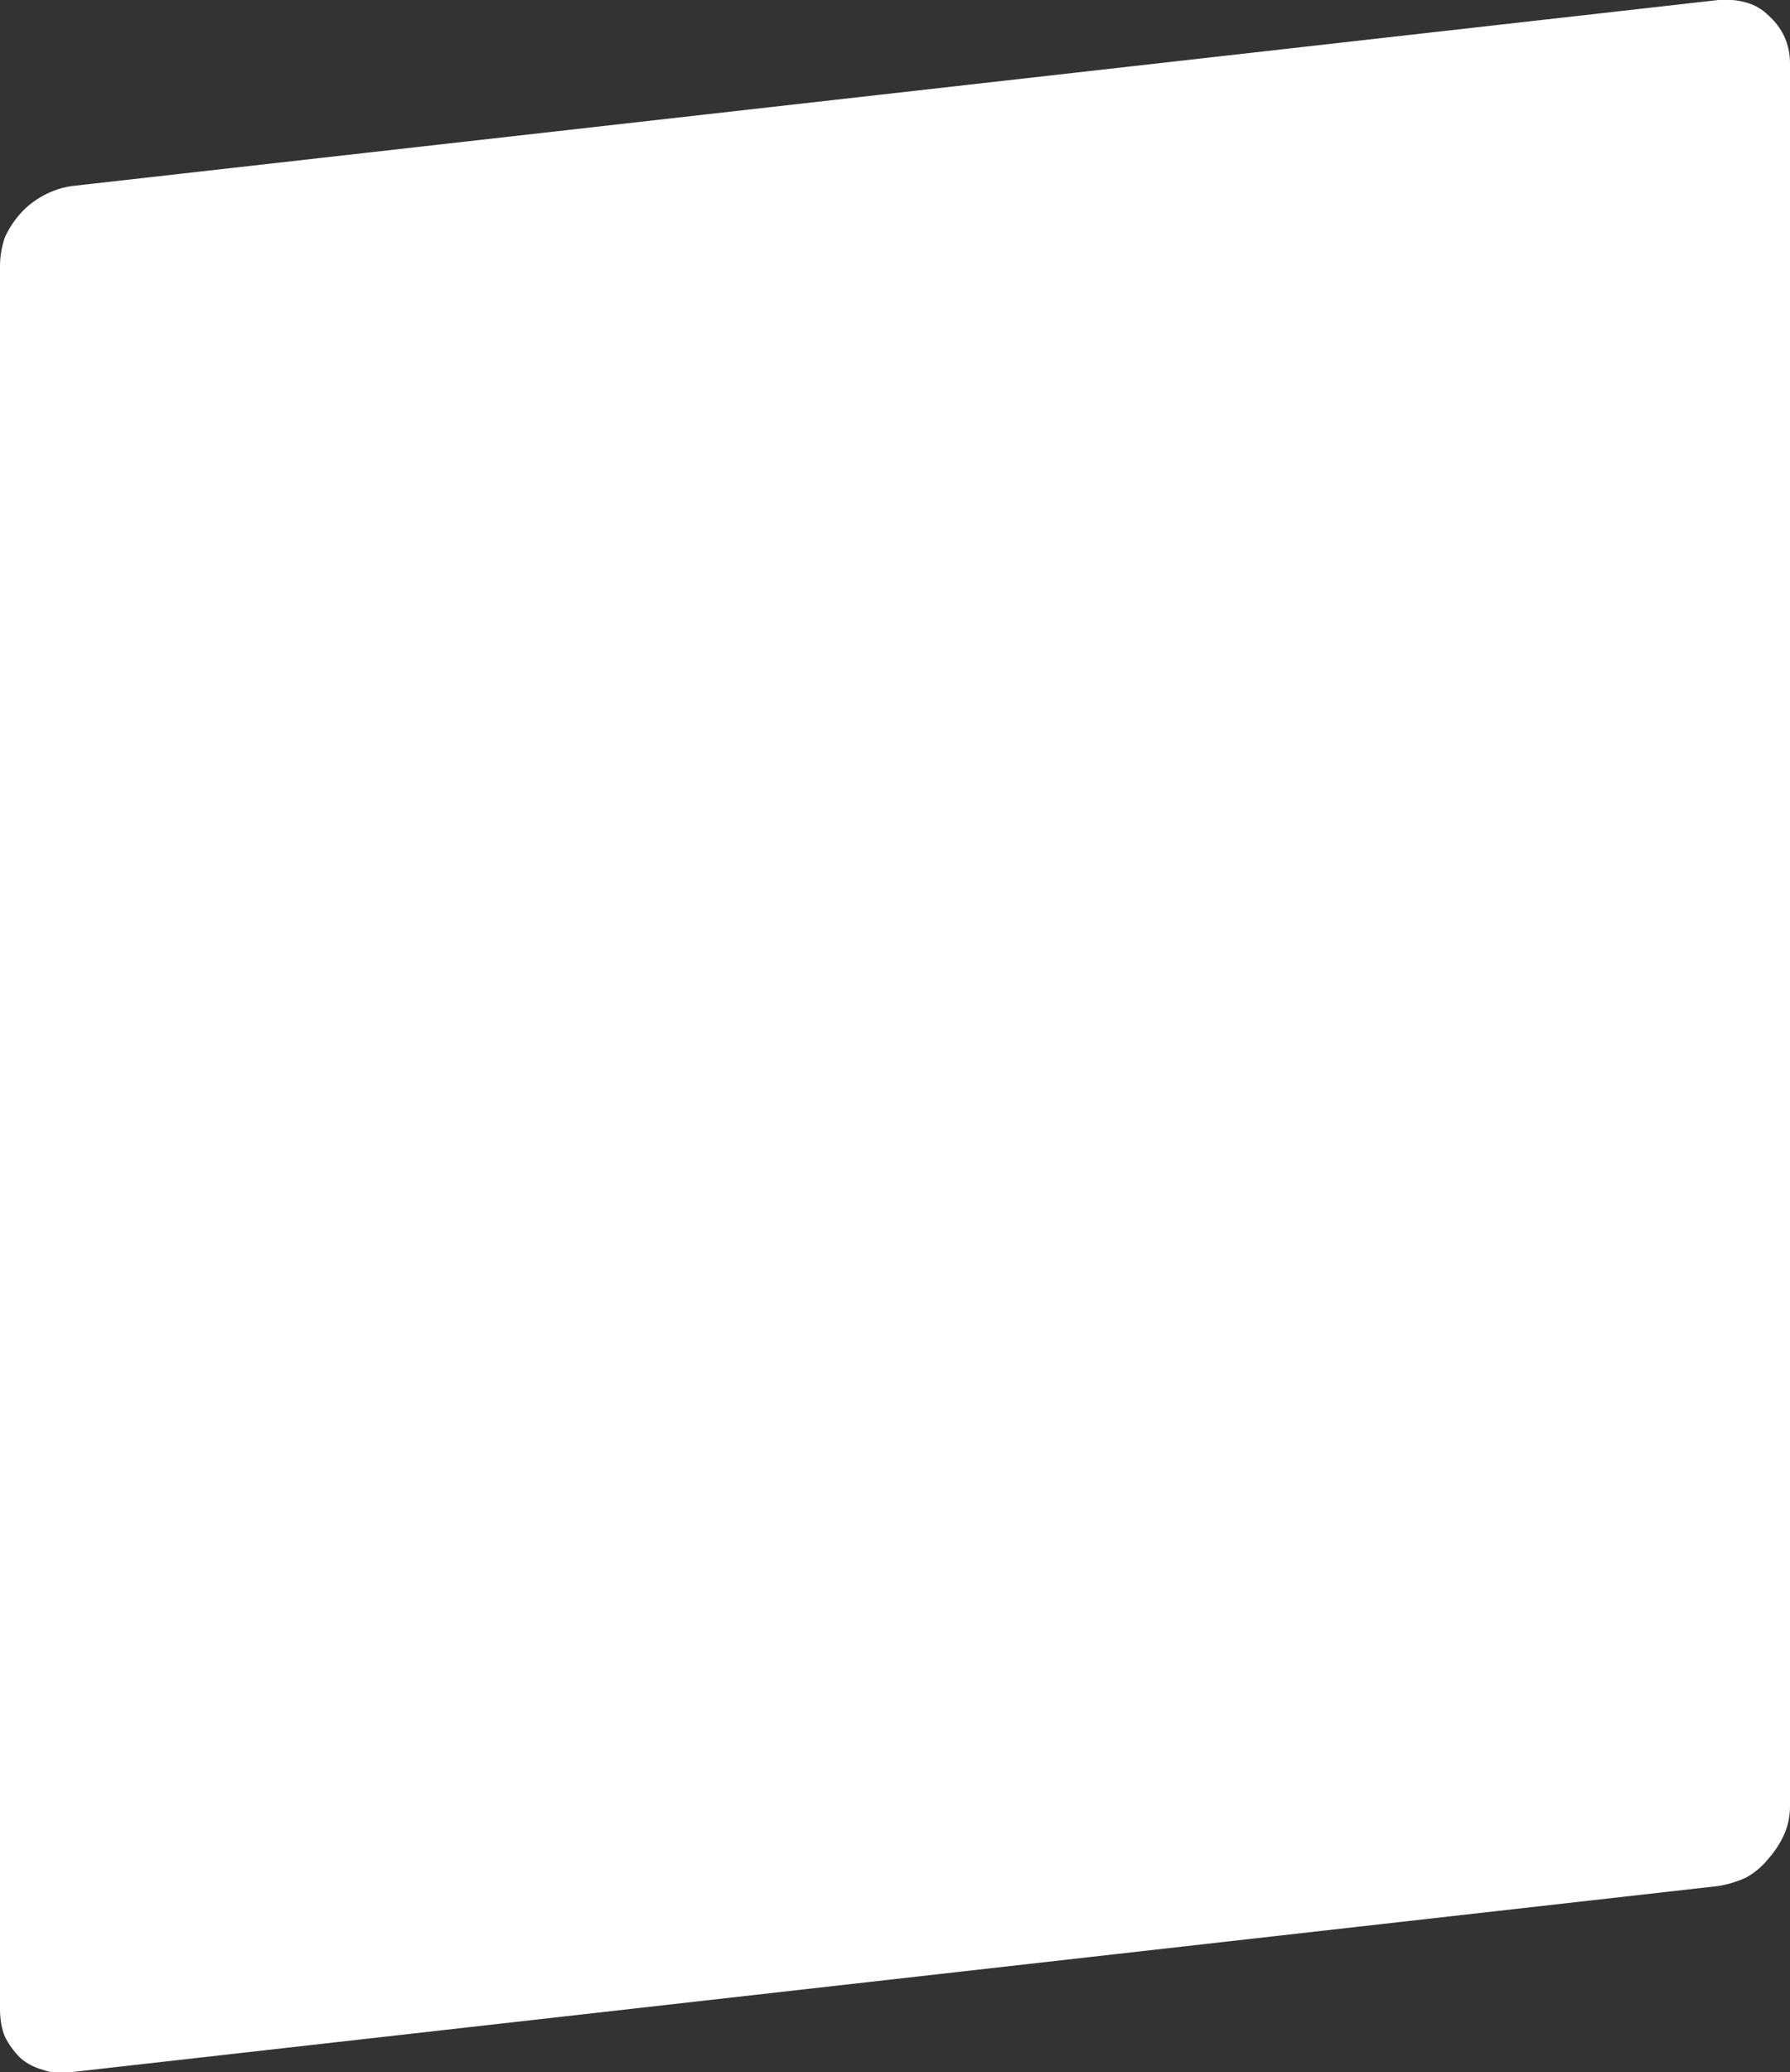 <?xml version="1.0" encoding="UTF-8" standalone="no"?>
<svg xmlns:xlink="http://www.w3.org/1999/xlink" height="86.8px" width="75.0px" xmlns="http://www.w3.org/2000/svg">
  <rect width="100%" height="100%" fill="#333333" stroke="none"/>
  <g transform="matrix(1.0, 0.0, 0.0, 1.0, 0.0, 0.0)">
    <path d="M75.0 75.65 L75.0 75.65 75.0 2.65 Q75.0 2.05 74.75 1.5 74.5 1.0 74.1 0.65 73.7 0.25 73.15 0.1 72.6 -0.05 72.0 0.0 L2.95 7.8 Q2.35 7.9 1.8 8.2 1.25 8.5 0.85 8.95 0.45 9.4 0.2 9.95 0.0 10.55 0.0 11.15 L0.0 84.15 Q0.0 84.8 0.2 85.3 0.45 85.8 0.85 86.2 1.25 86.55 1.8 86.7 2.35 86.9 2.95 86.8 L72.0 79.0 Q72.6 78.9 73.15 78.65 73.7 78.35 74.1 77.85 74.5 77.4 74.75 76.85 75.0 76.3 75.0 75.65" fill="#ffffff" fill-rule="evenodd" stroke="none"/>
  </g>
</svg>
